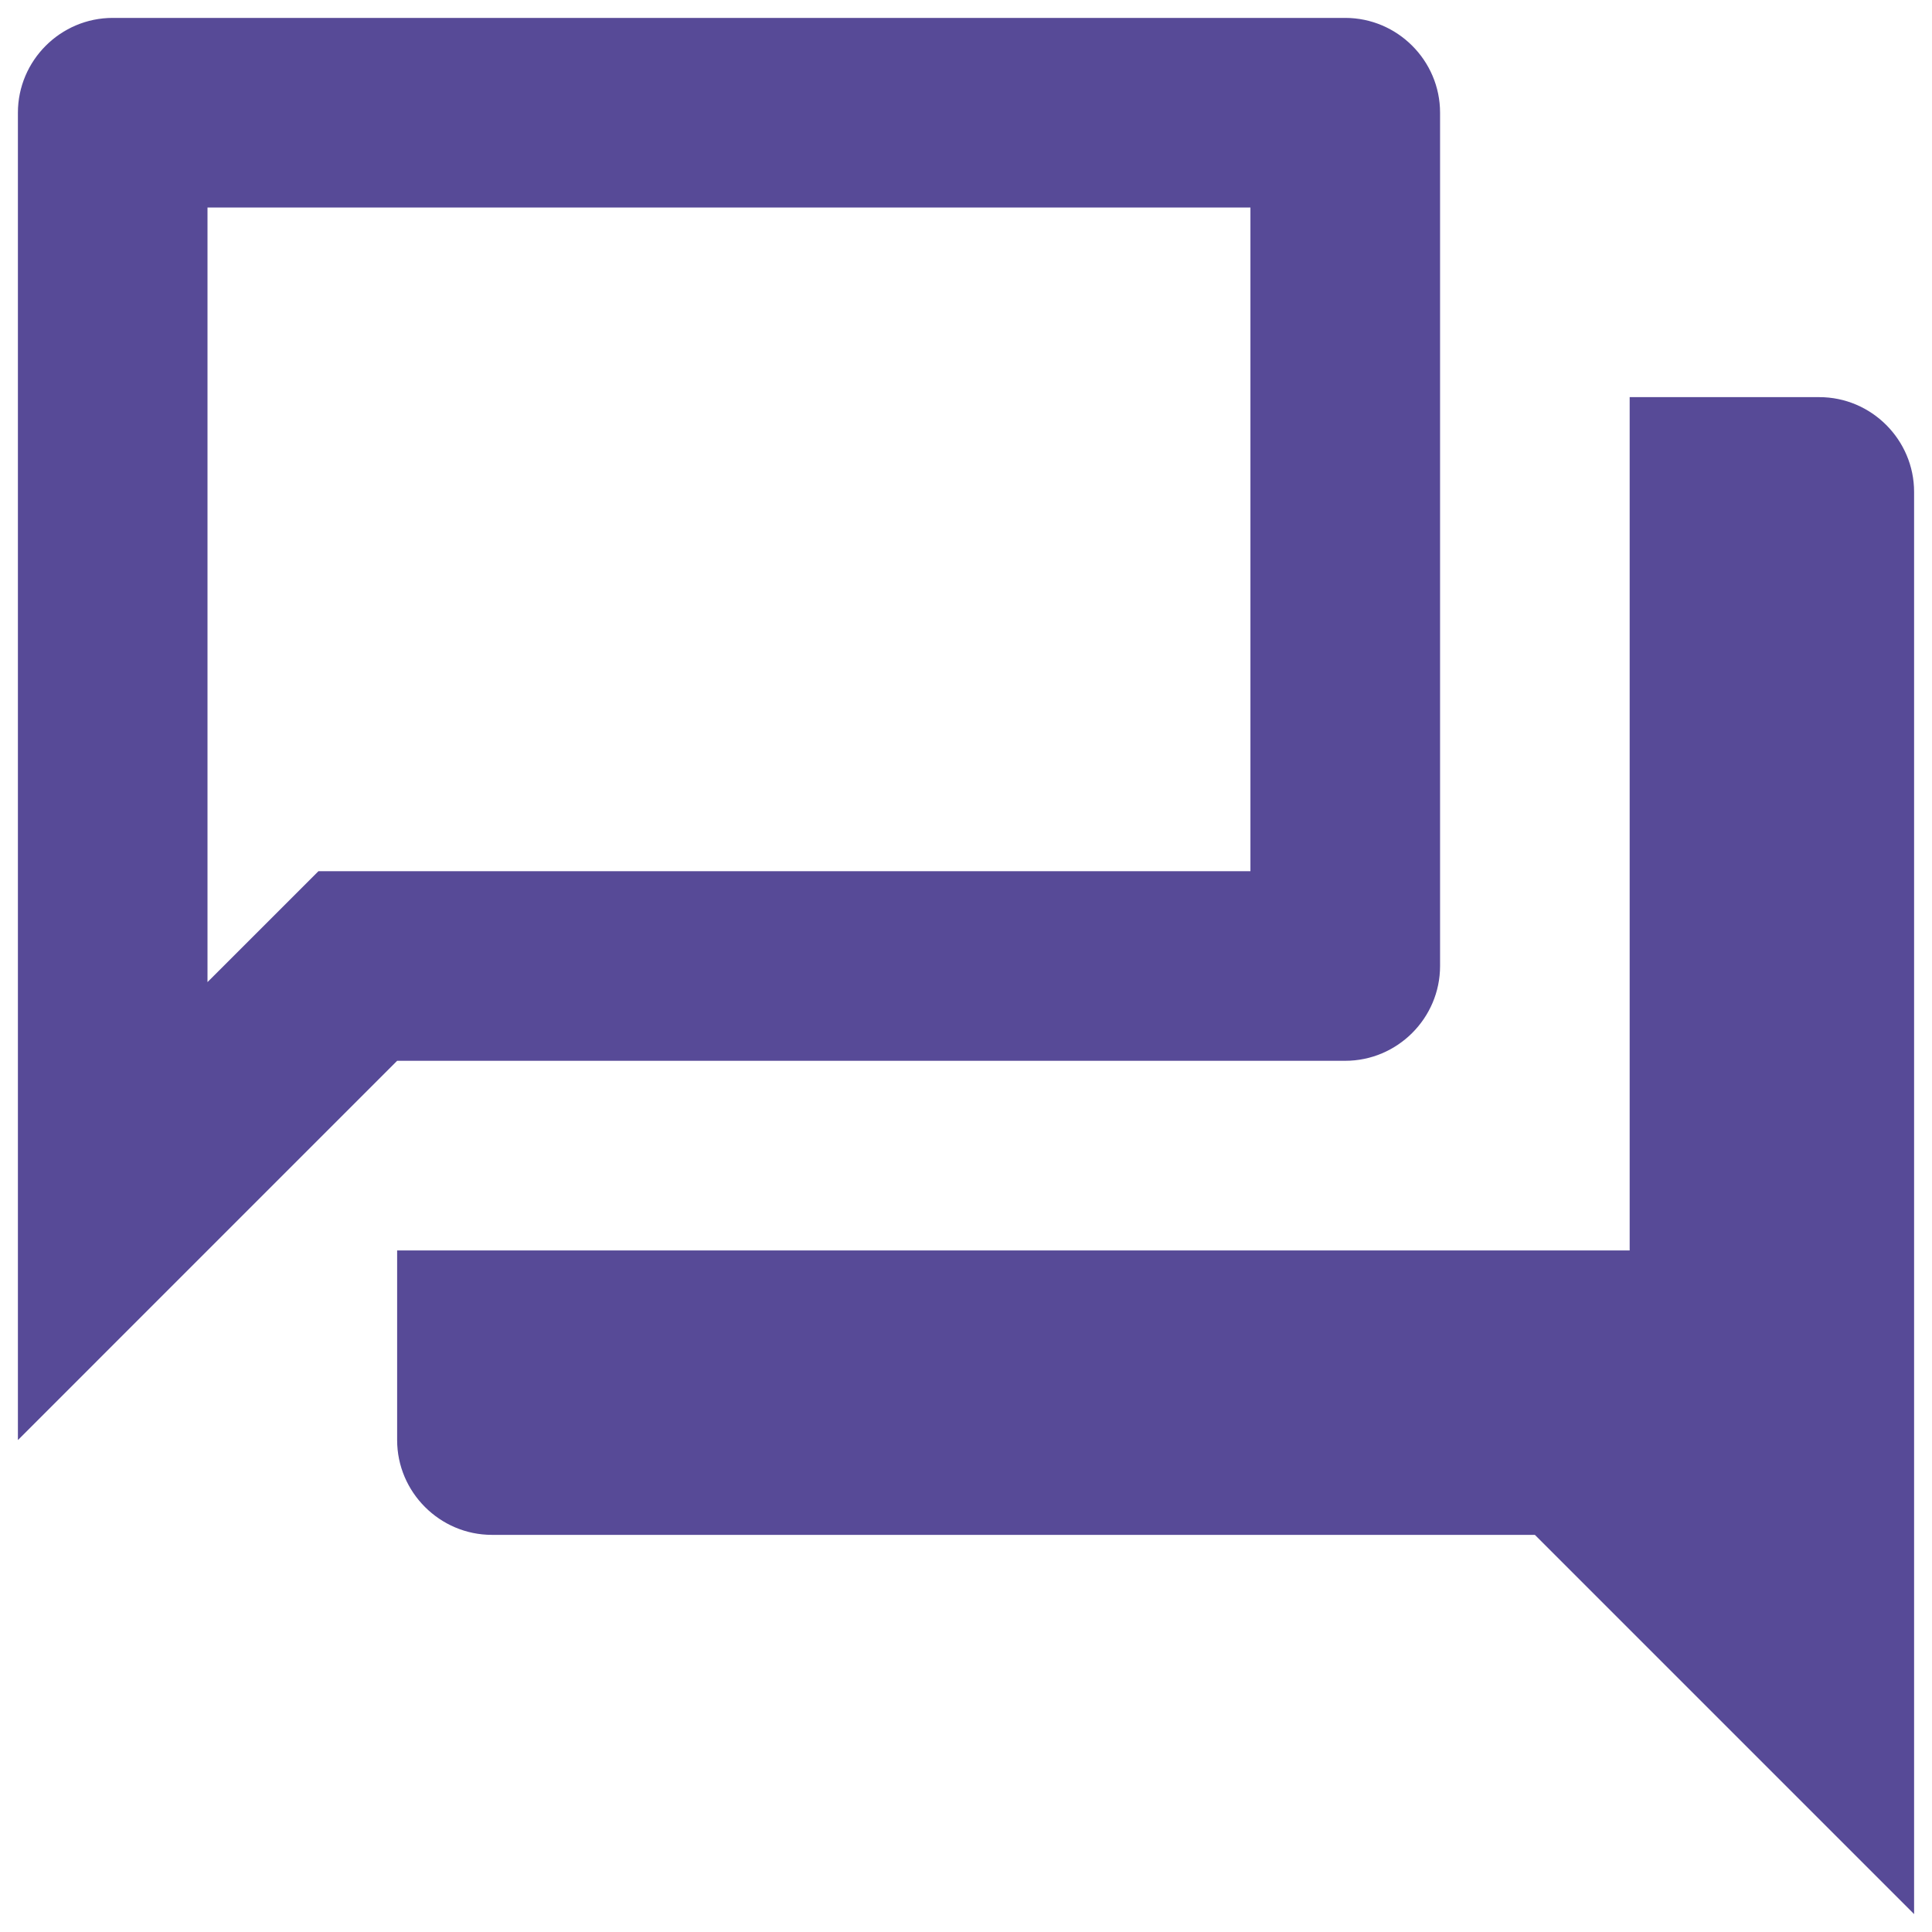 <svg width="45" height="45" viewBox="0 0 45 45" fill="none" xmlns="http://www.w3.org/2000/svg">
<path fill-rule="evenodd" clip-rule="evenodd" d="M31.333 0.417H2.625C1.41 0.417 0.417 1.41 0.417 2.625V33.542L9.25 24.708H31.333C32.548 24.708 33.542 23.715 33.542 22.5V2.625C33.542 1.41 32.548 0.417 31.333 0.417ZM29.125 4.833V20.292H7.417L6.114 21.595L4.833 22.875V4.833H29.125ZM37.958 9.25H42.375C43.59 9.25 44.583 10.244 44.583 11.458V44.583L35.75 35.75H11.458C10.244 35.75 9.25 34.756 9.25 33.542V29.125H37.958V9.25Z" fill="#574A97"/>
</svg>
